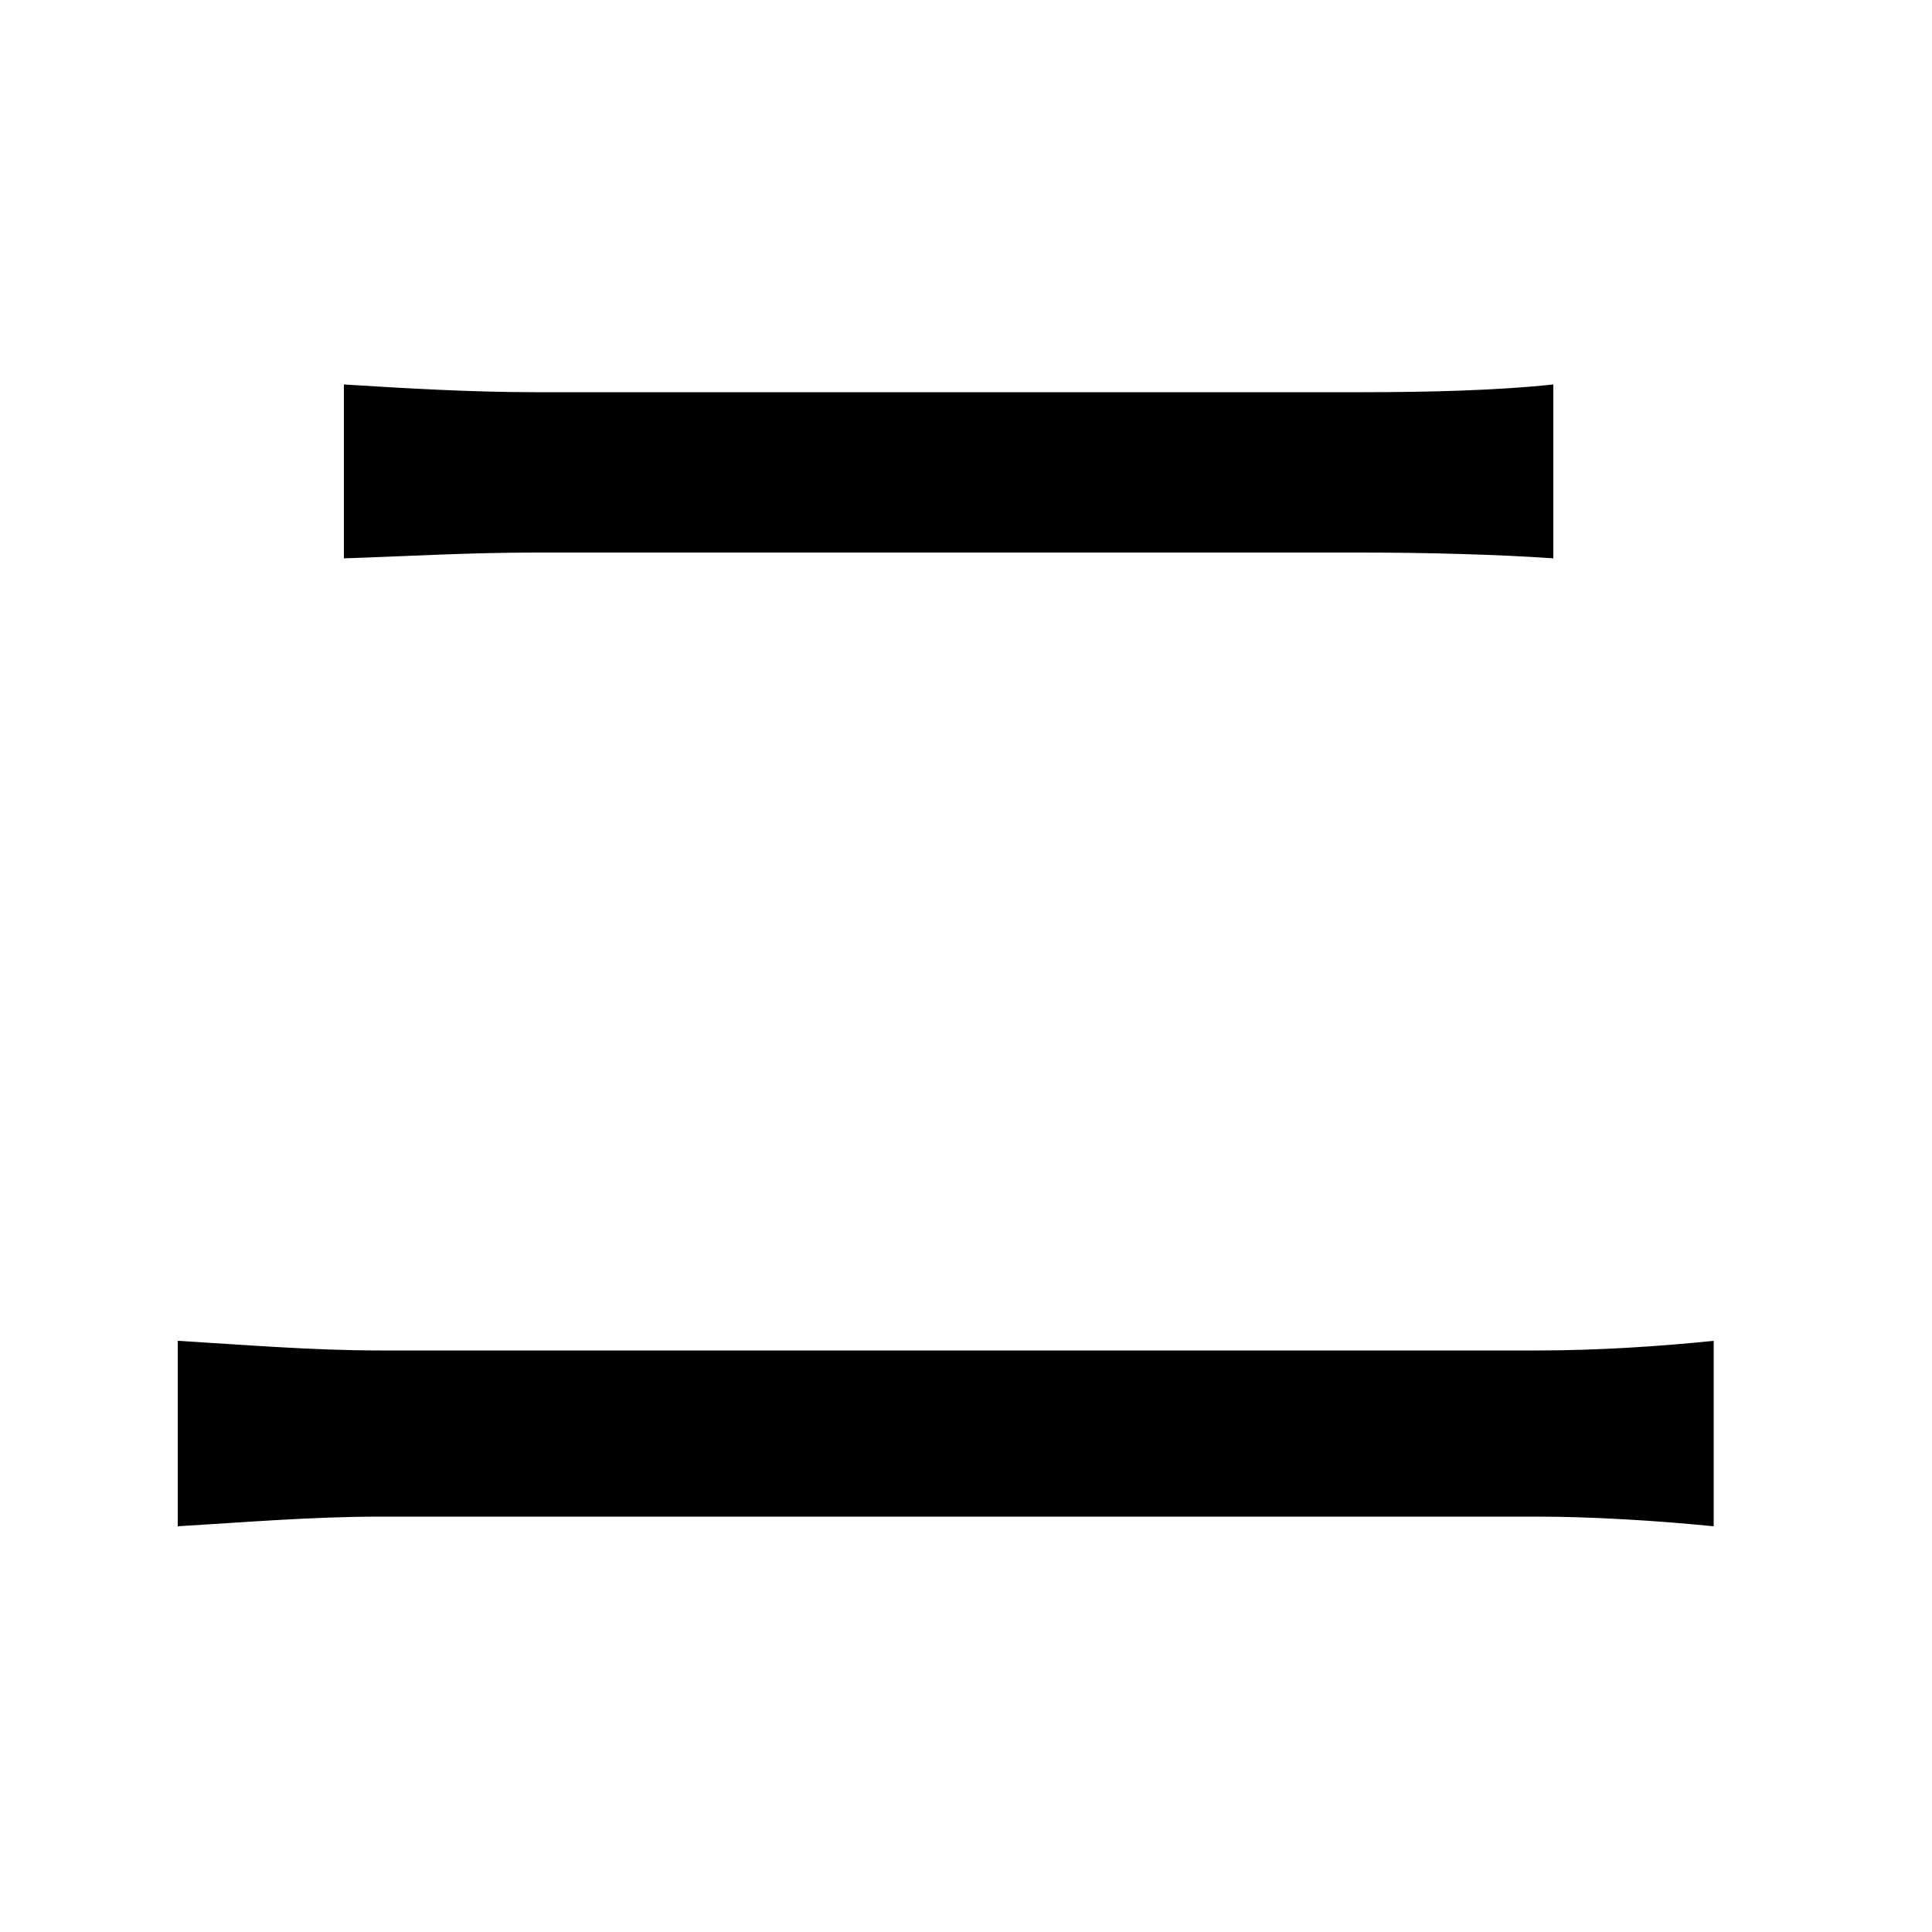 <svg xmlns="http://www.w3.org/2000/svg"
    viewBox="0 0 1000 1000">
  <!--
© 2014-2021 Adobe (http://www.adobe.com/).
Noto is a trademark of Google Inc.
This Font Software is licensed under the SIL Open Font License, Version 1.1. This Font Software is distributed on an "AS IS" BASIS, WITHOUT WARRANTIES OR CONDITIONS OF ANY KIND, either express or implied. See the SIL Open Font License for the specific language, permissions and limitations governing your use of this Font Software.
http://scripts.sil.org/OFL
  -->
<path d="M178 199L178 289C209 288 242 286 277 286 326 286 656 286 705 286 738 286 776 287 804 289L804 199C776 202 741 203 705 203 654 203 340 203 277 203 244 203 210 201 178 199ZM92 694L92 790C126 788 161 785 197 785 255 785 738 785 796 785 823 785 857 787 887 790L887 694C858 697 826 699 796 699 738 699 255 699 197 699 161 699 126 696 92 694Z"/>
</svg>